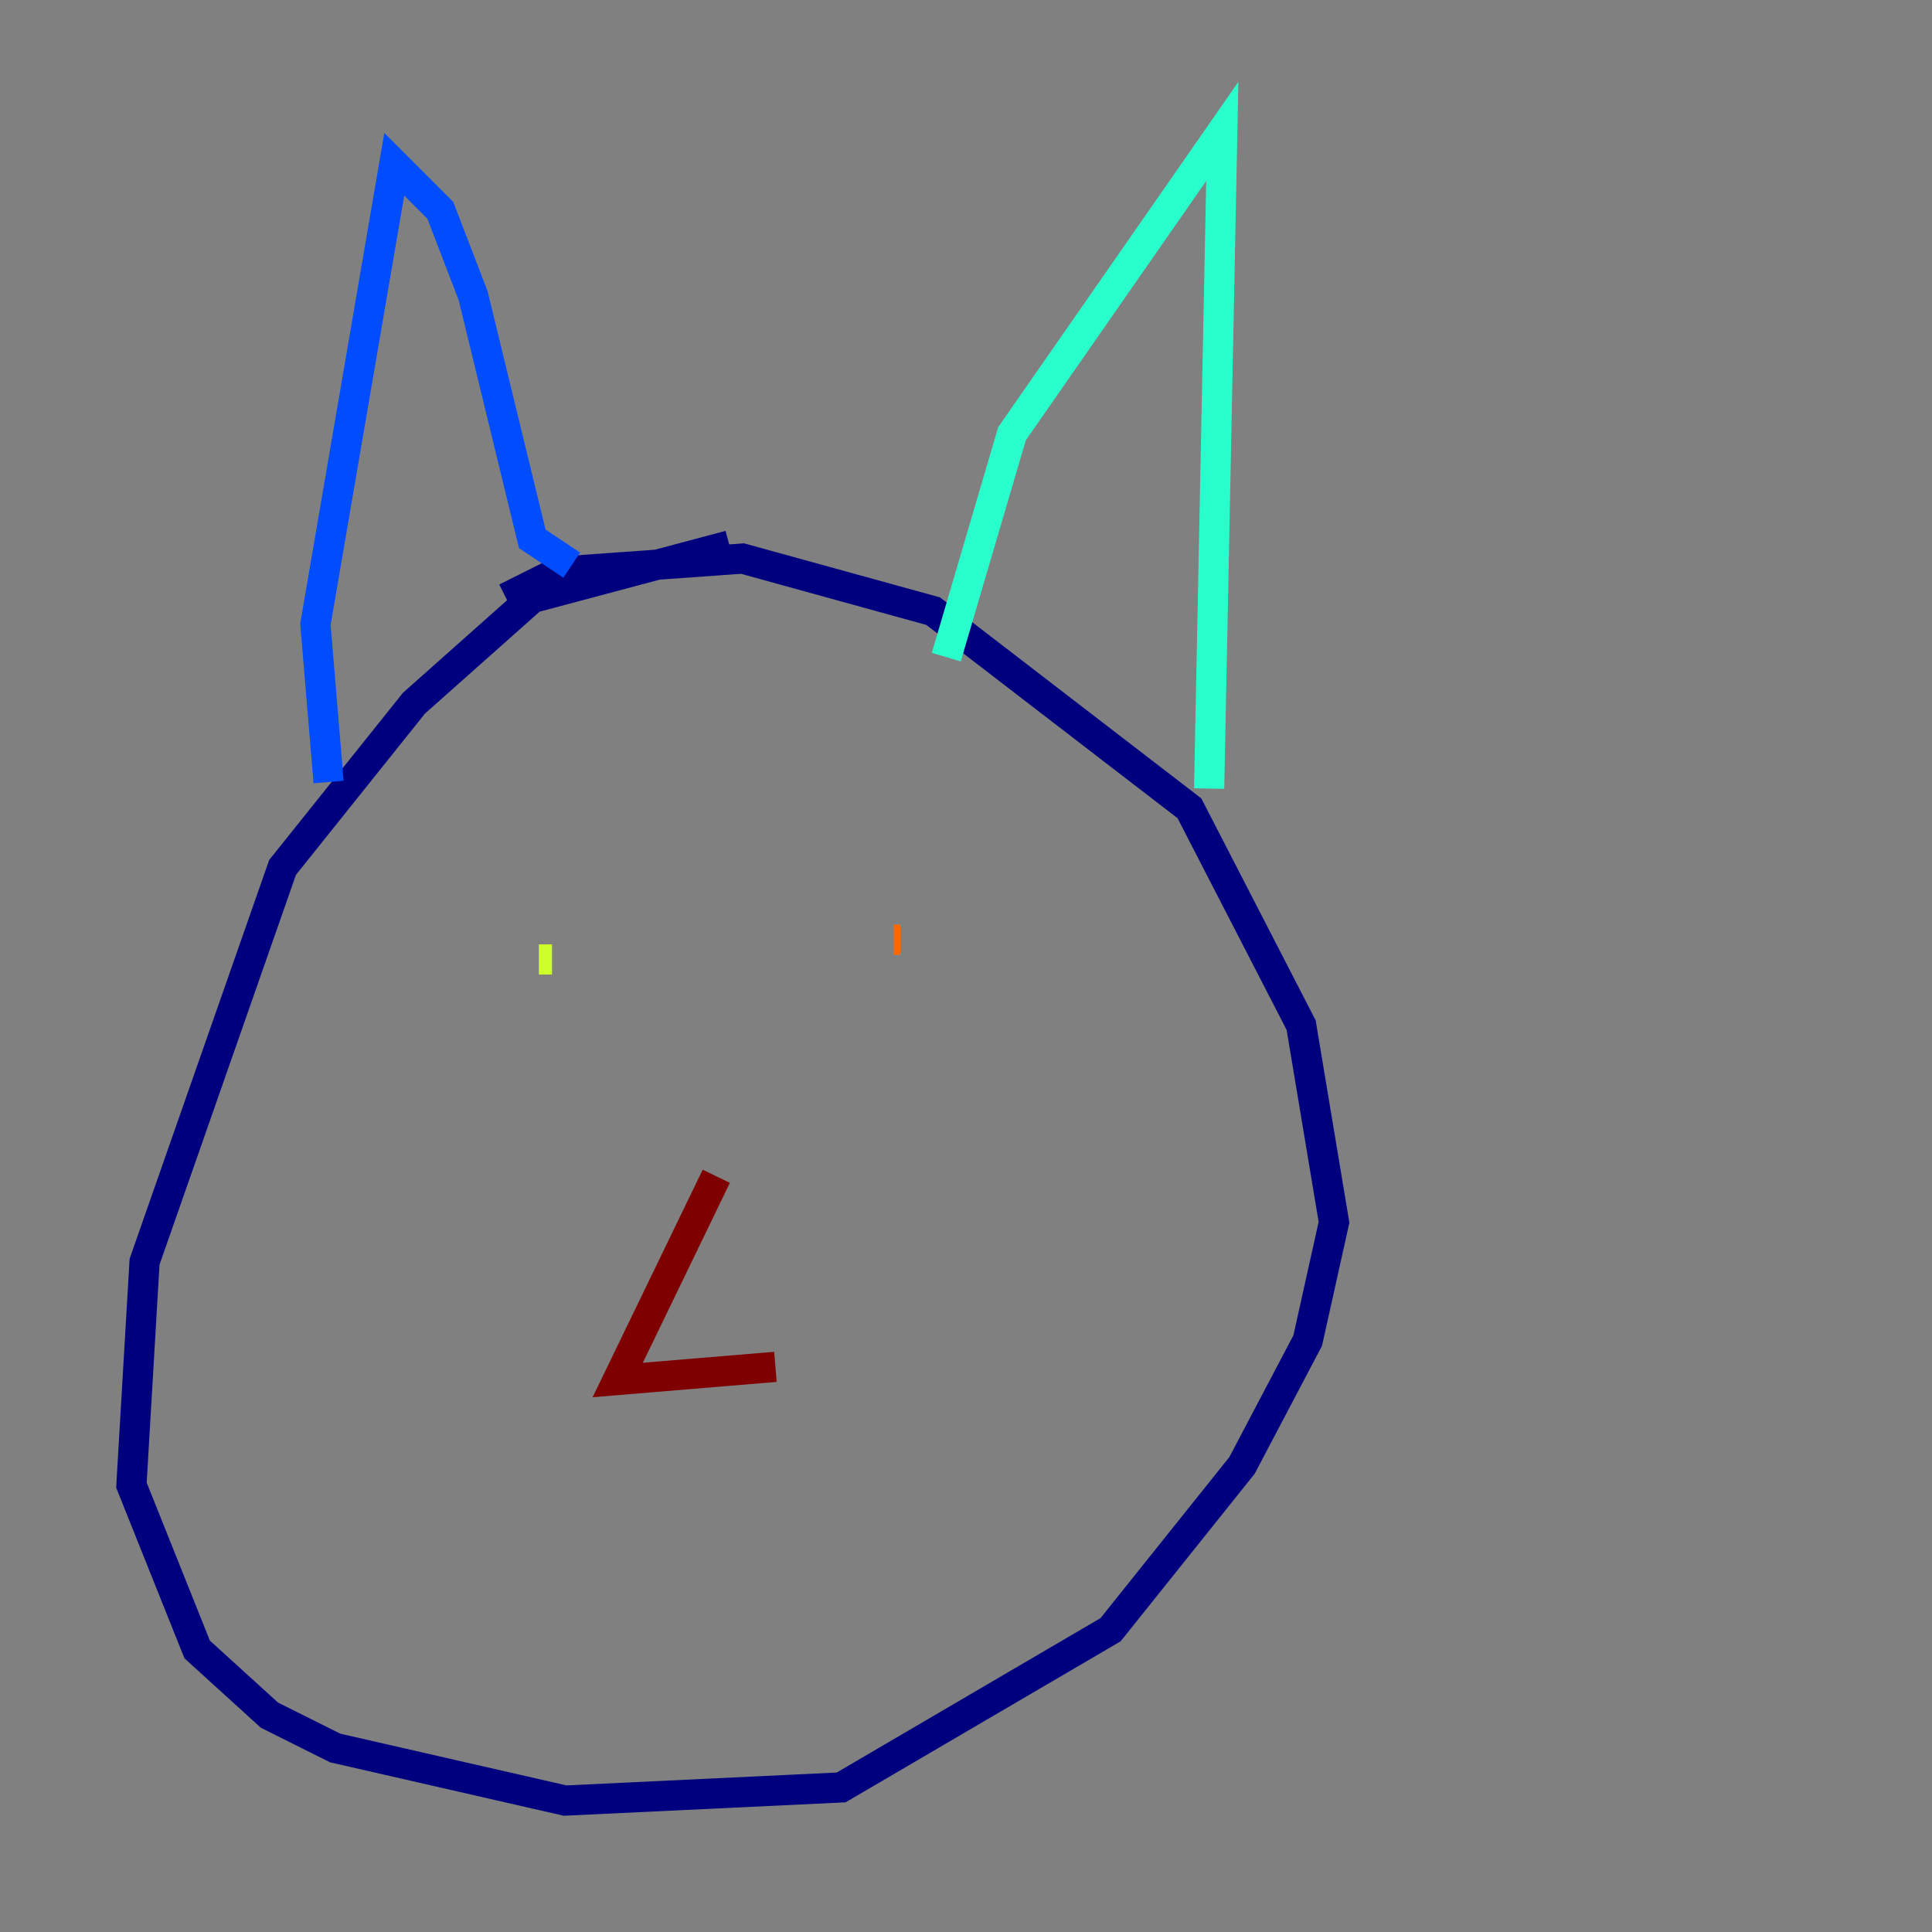 <?xml version="1.0" encoding="utf-8" ?>
<svg baseProfile="tiny" height="128" version="1.2" viewBox="0,0,128,128" width="128" xmlns="http://www.w3.org/2000/svg" xmlns:ev="http://www.w3.org/2001/xml-events" xmlns:xlink="http://www.w3.org/1999/xlink"><rect x="0" y="0" width="128" height="128" fill="#808080" stroke="none"/><defs /><polyline fill="none" points="48.327,36.136 35.265,39.619 27.429,46.585 18.721,57.469 9.578,83.592 8.707,98.395 13.061,109.279 17.85,113.633 22.204,115.809 37.442,119.293 55.728,118.422 73.578,107.973 82.286,97.088 86.639,88.816 88.381,80.98 86.204,67.918 78.803,53.551 61.823,40.49 49.197,37.007 37.007,37.878 33.524,39.619" stroke="#00007f" stroke-width="2" /><polyline fill="none" points="21.769,51.809 20.898,41.361 26.122,10.884 29.17,13.932 31.347,19.592 35.265,35.701 37.878,37.442" stroke="#004cff" stroke-width="2" /><polyline fill="none" points="62.694,43.537 67.048,28.735 80.98,8.707 80.109,52.245" stroke="#29ffcd" stroke-width="2" /><polyline fill="none" points="35.701,63.565 36.571,63.565" stroke="#cdff29" stroke-width="2" /><polyline fill="none" points="59.211,62.258 59.646,62.258" stroke="#ff6700" stroke-width="2" /><polyline fill="none" points="47.456,77.932 40.925,91.429 51.374,90.558" stroke="#7f0000" stroke-width="2" /></svg>